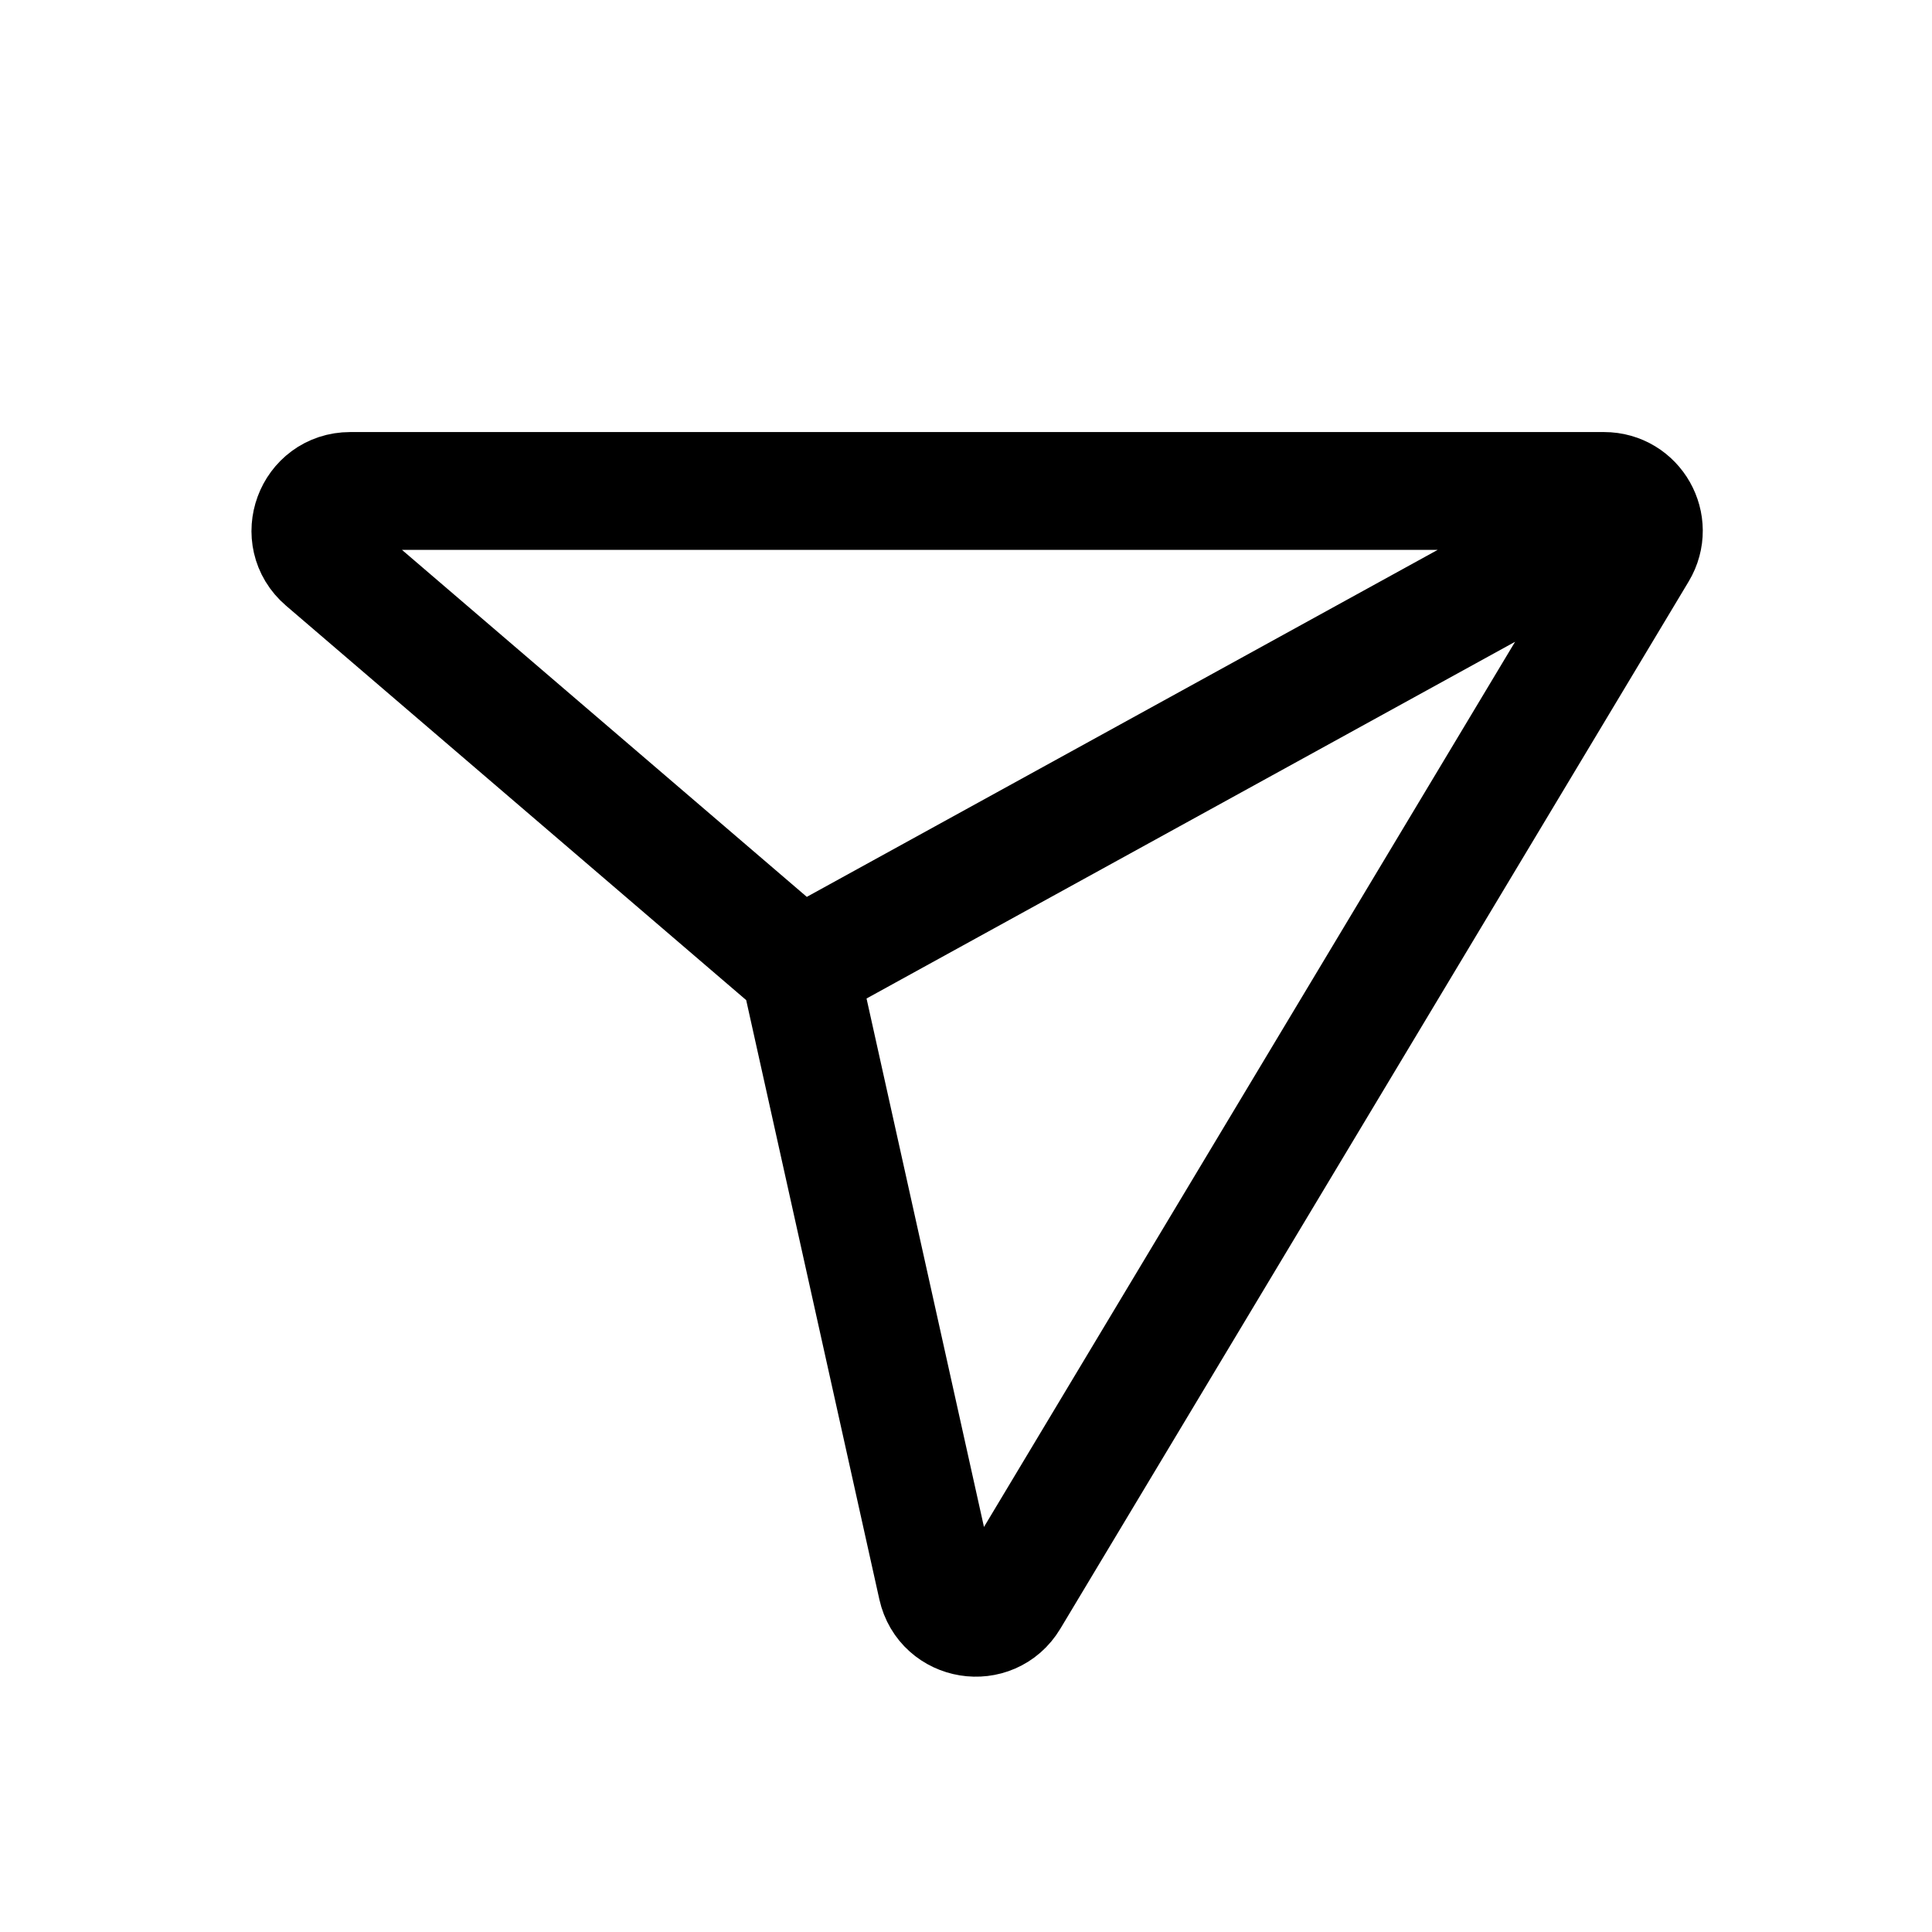 <svg width="101" height="101" viewBox="0 0 101 101" fill="none" xmlns="http://www.w3.org/2000/svg">
<path d="M41.793 50.613L48.977 82.944C49.385 84.778 51.823 85.173 52.789 83.563L85.638 28.815C86.469 27.43 85.471 25.667 83.855 25.667H18.309C16.379 25.667 15.491 28.068 16.956 29.324L41.793 50.613ZM41.793 50.613L83.369 27.745" stroke="black" stroke-width="6.16"/>
</svg>
